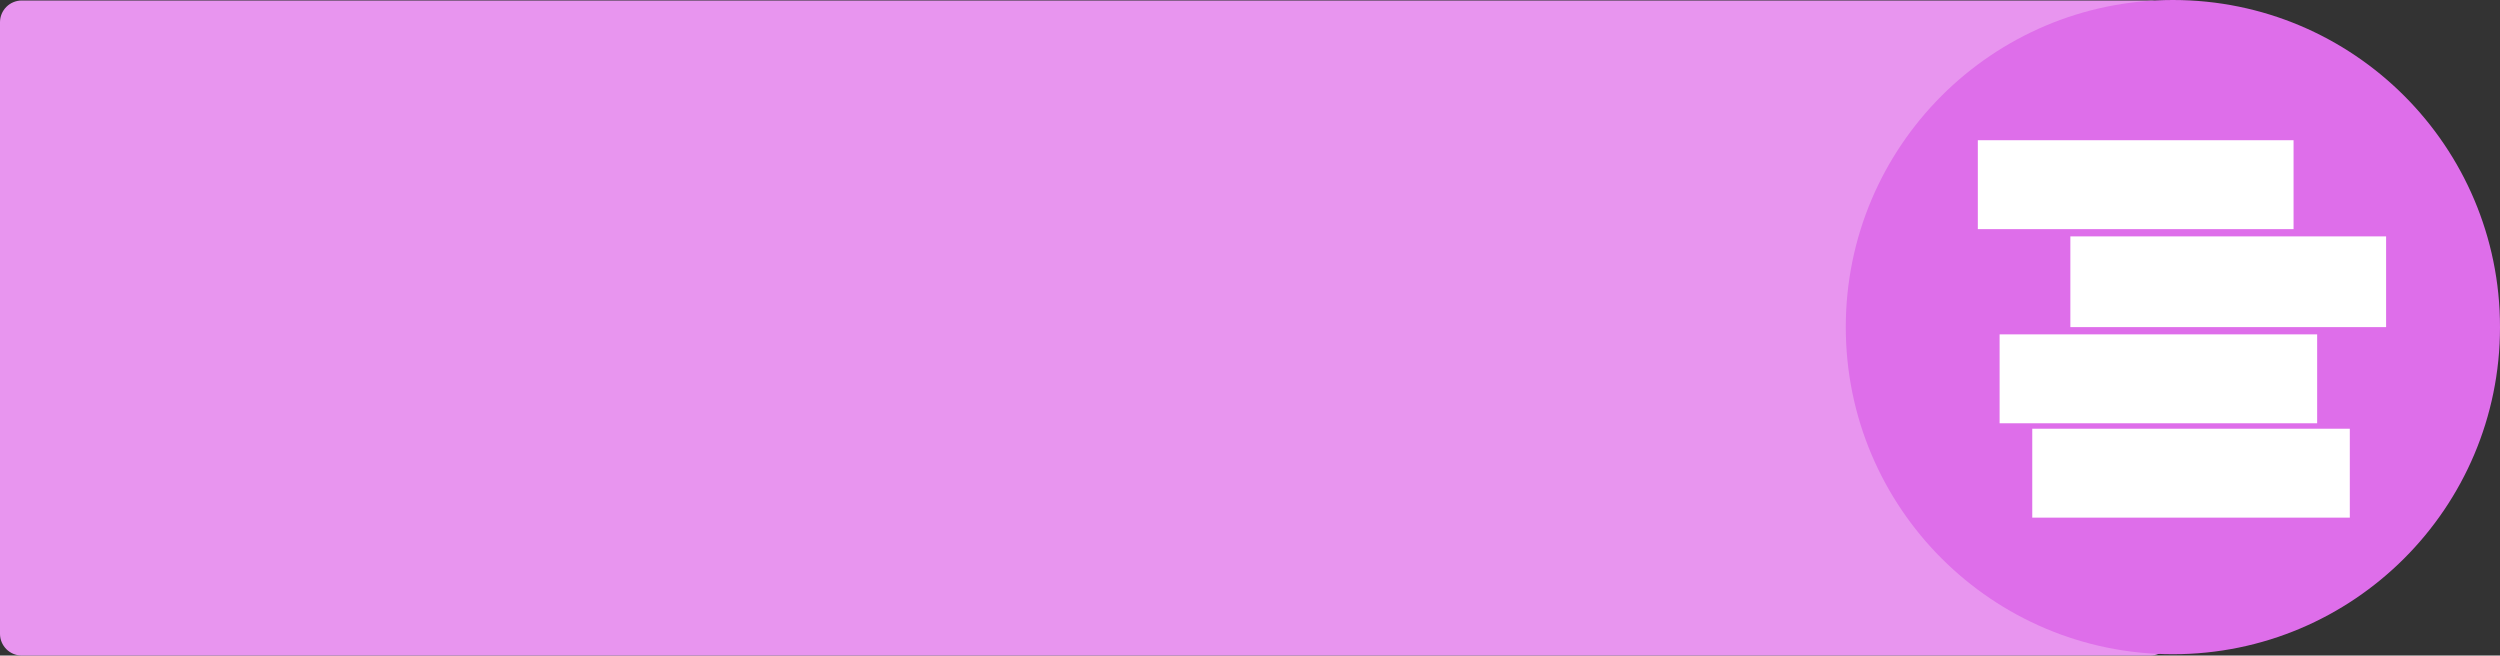 <?xml version="1.0" encoding="utf-8"?>
<!-- Generator: Adobe Illustrator 16.0.3, SVG Export Plug-In . SVG Version: 6.00 Build 0)  -->
<!DOCTYPE svg PUBLIC "-//W3C//DTD SVG 1.1//EN" "http://www.w3.org/Graphics/SVG/1.1/DTD/svg11.dtd">
<svg version="1.1" id="Calque_1" xmlns="http://www.w3.org/2000/svg" xmlns:xlink="http://www.w3.org/1999/xlink" x="0px" y="0px"
	 width="1377.774px" height="361.274px" viewBox="0 0 1377.774 361.274" enable-background="new 0 0 1377.774 361.274"
	 xml:space="preserve">
<rect x="0" y="0" width="1377.774" height="361.274" fill="#333333" stroke="none"/>
<path fill="#E895EF" d="M1197,349.274c0,6.627-5.373,12-12,12H12c-6.627,0-12-5.373-12-12v-337c0-6.627,5.373-12,12-12h1173
	c6.627,0,12,5.373,12,12V349.274z"/>
<circle fill="#DE6EEA" cx="1197.5" cy="180.274" r="180.274"/>
<rect x="1120" y="236.274" fill="#FFFFFF" width="175" height="49"/>
<rect x="1102" y="184.274" fill="#FFFFFF" width="175" height="49"/>
<rect x="1141" y="130.274" fill="#FFFFFF" width="174" height="50"/>
<rect x="1090" y="77.274" fill="#FFFFFF" width="174" height="49"/>
</svg>
